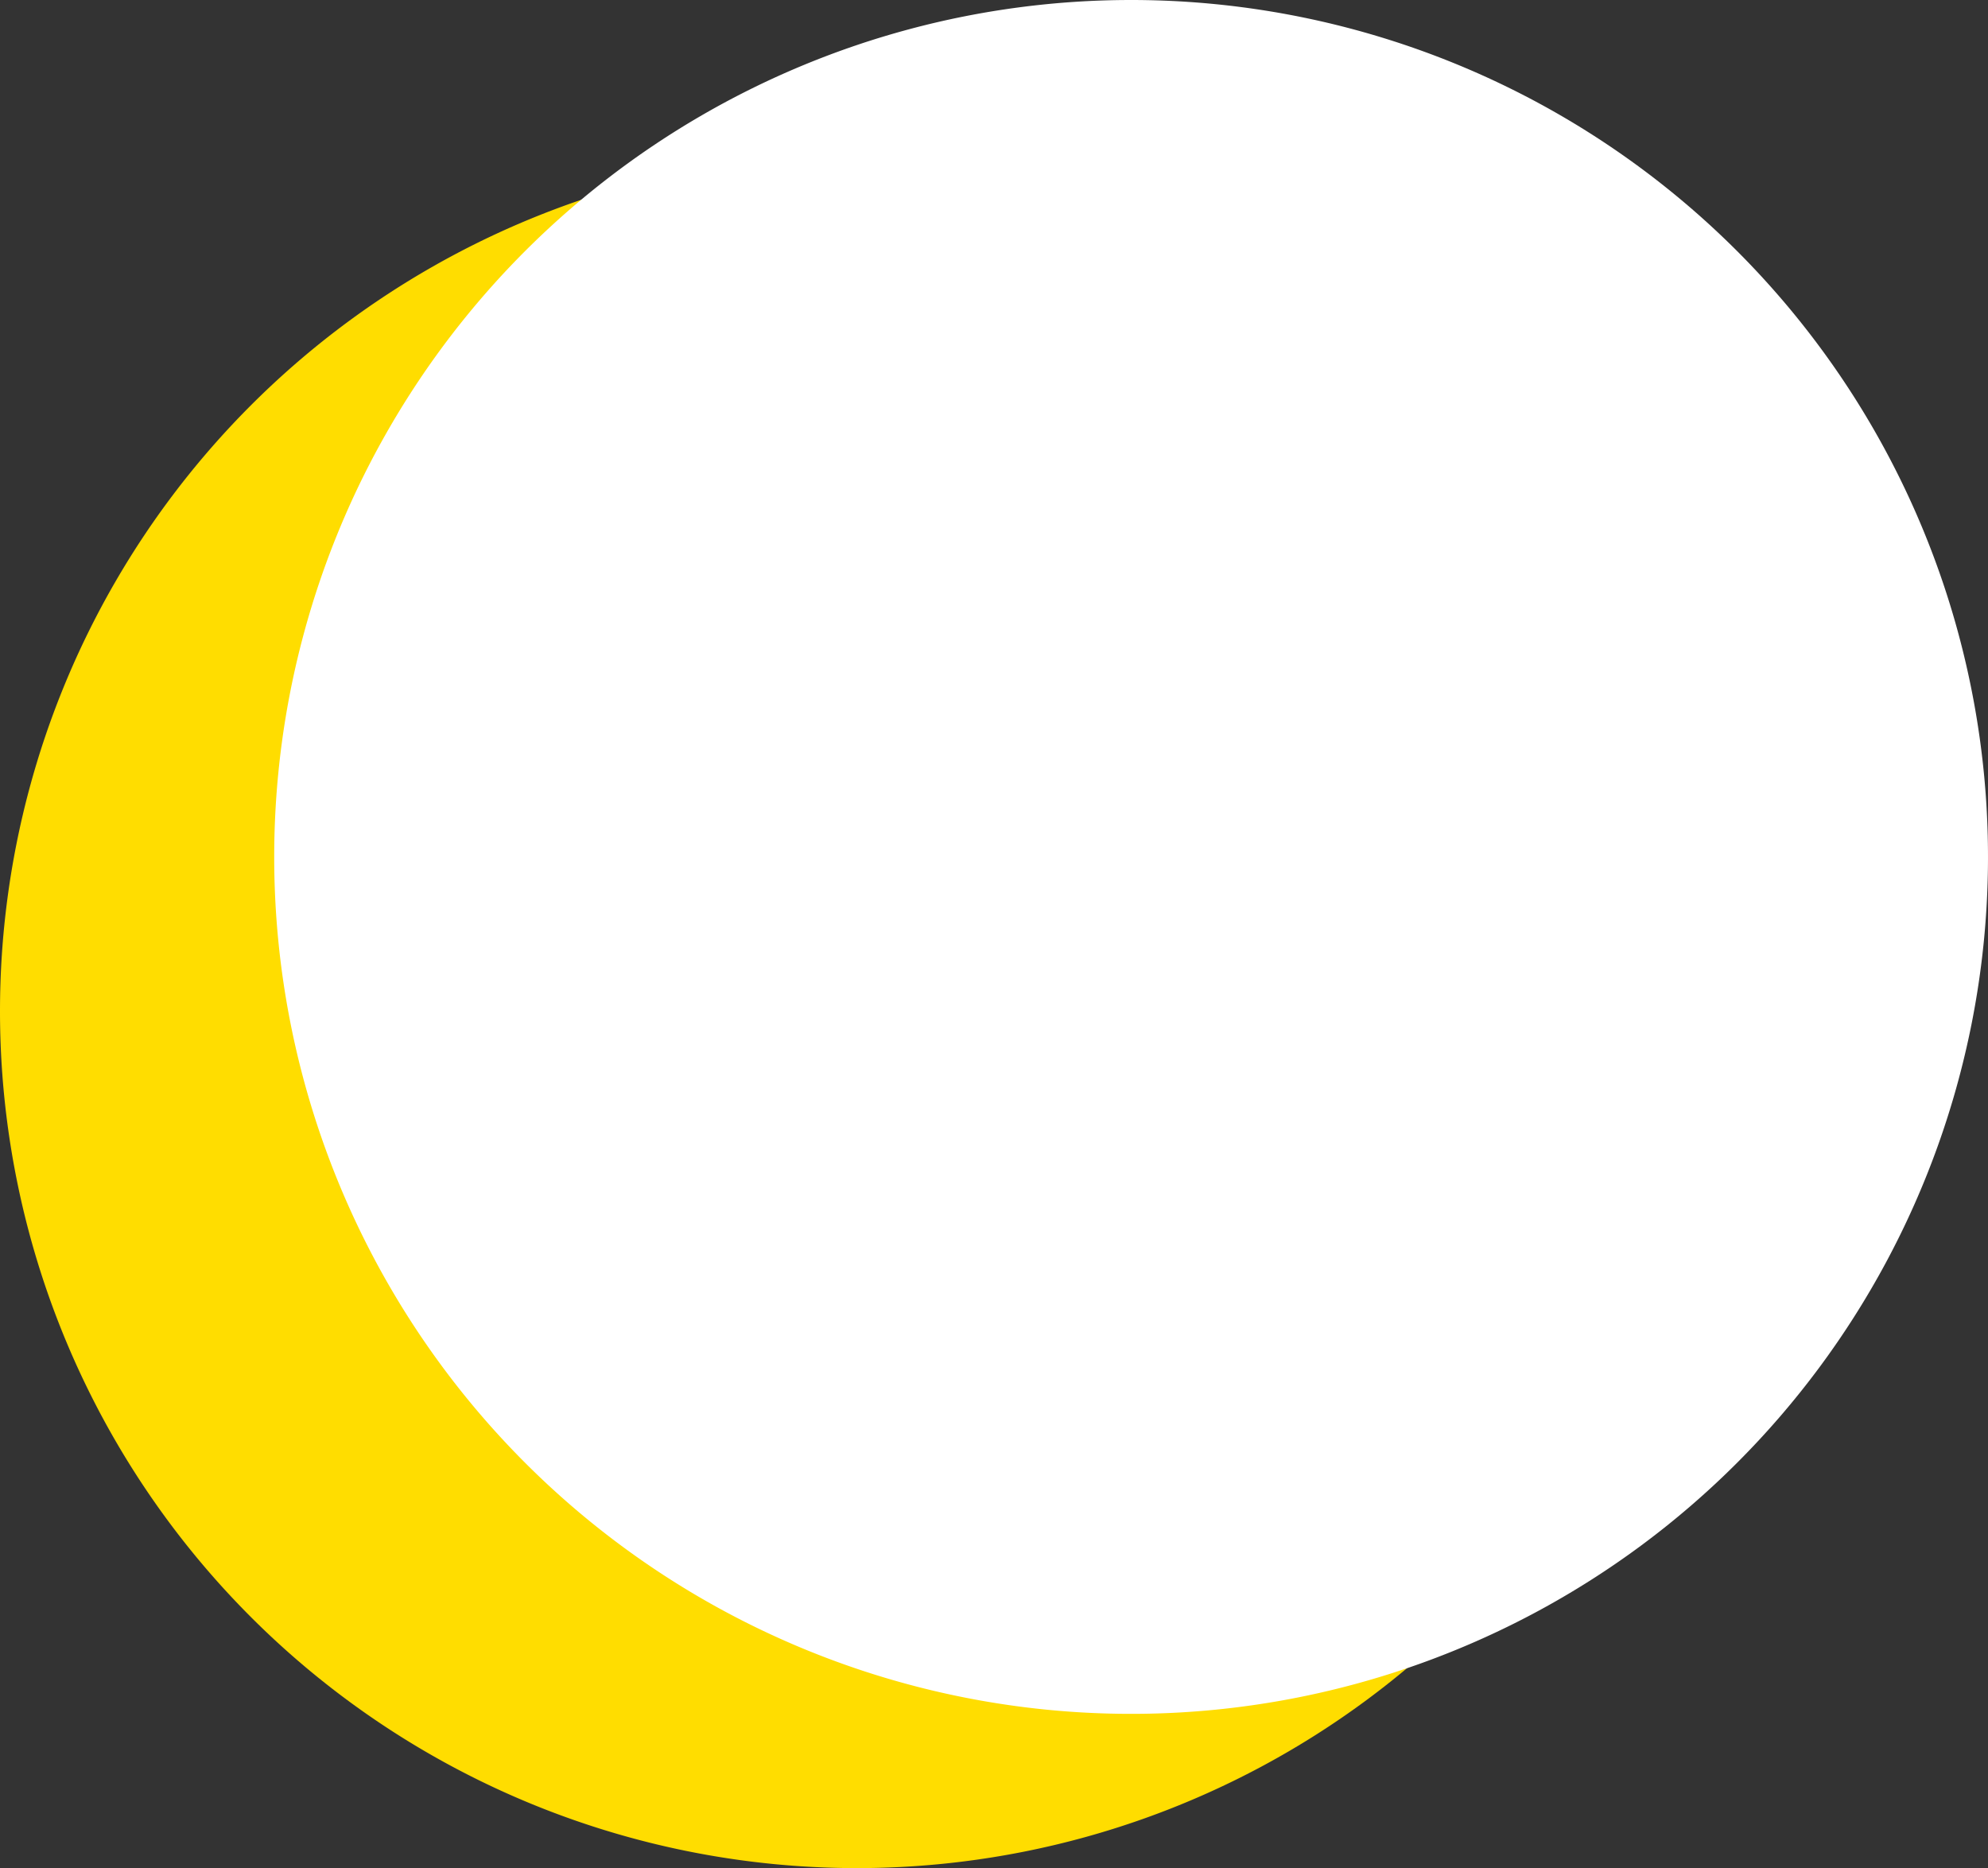 <svg xmlns="http://www.w3.org/2000/svg" width="116" height="109" viewBox="0 0 116 109"><rect x="0" y="0" width="116" height="109" fill="#333333" stroke="none"/><defs><style>.a{fill:#fd0;}.b{fill:#fff;}</style></defs><g transform="translate(-520 -481)"><path class="a" d="M50,0A50,50,0,1,1,0,50,50,50,0,0,1,50,0Z" transform="translate(520 490)"/><path class="b" d="M50,0A50,50,0,1,1,0,50,50,50,0,0,1,50,0Z" transform="translate(536 481)"/></g></svg>